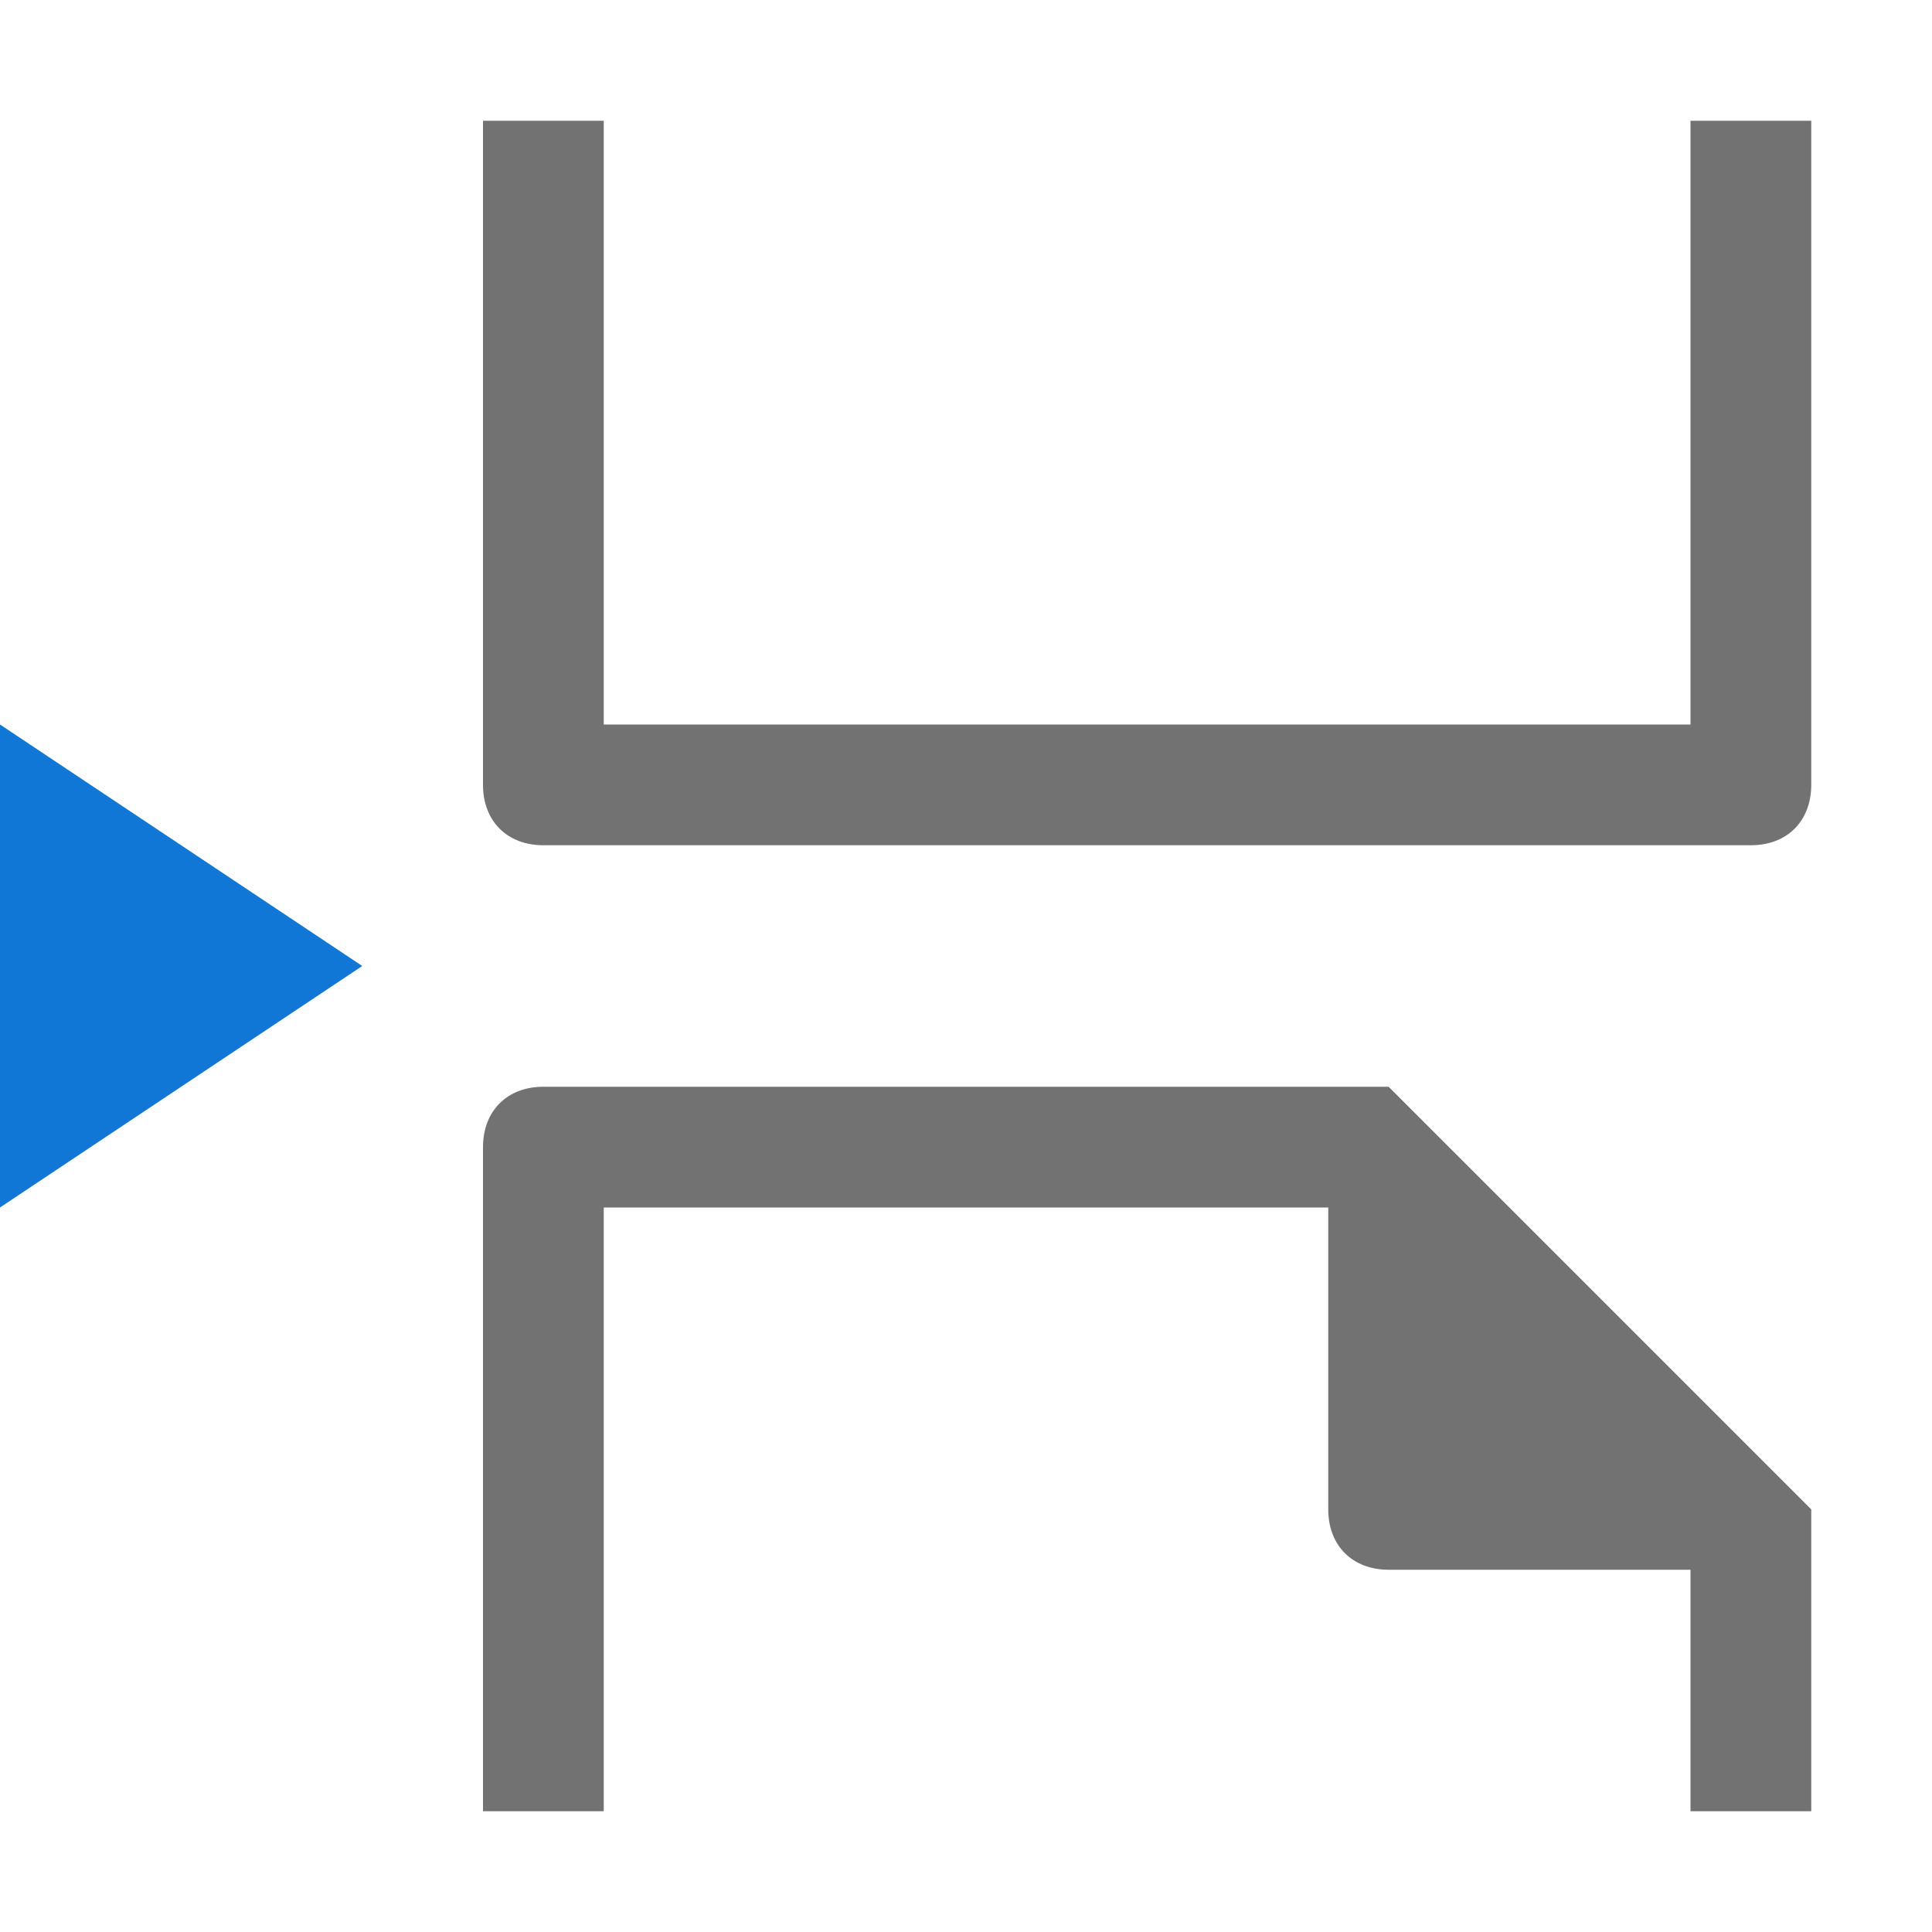 <?xml version="1.0" encoding="utf-8"?>
<!-- Generator: Adobe Illustrator 21.0.2, SVG Export Plug-In . SVG Version: 6.00 Build 0)  -->
<svg version="1.1" id="PageBreak" xmlns="http://www.w3.org/2000/svg" xmlns:xlink="http://www.w3.org/1999/xlink" x="0px" y="0px"
	 viewBox="0 0 32 32" style="enable-background:new 0 0 32 32;" xml:space="preserve">
<style type="text/css">
	.Black{fill:#727272;}
	.Blue{fill:#1177D7;}
</style>
<polyline class="Blue" points="0,20 6,16 0,12 "/>
<path class="Black" d="M8,30V19c0-0.6,0.4-1,1-1h14l7,7v5h-2v-4h-5c-0.6,0-1-0.4-1-1v-5H10v10H8z M28,2v10H10V2H8v11
	c0,0.6,0.4,1,1,1h20c0.6,0,1-0.4,1-1V2H28z"/>
</svg>
